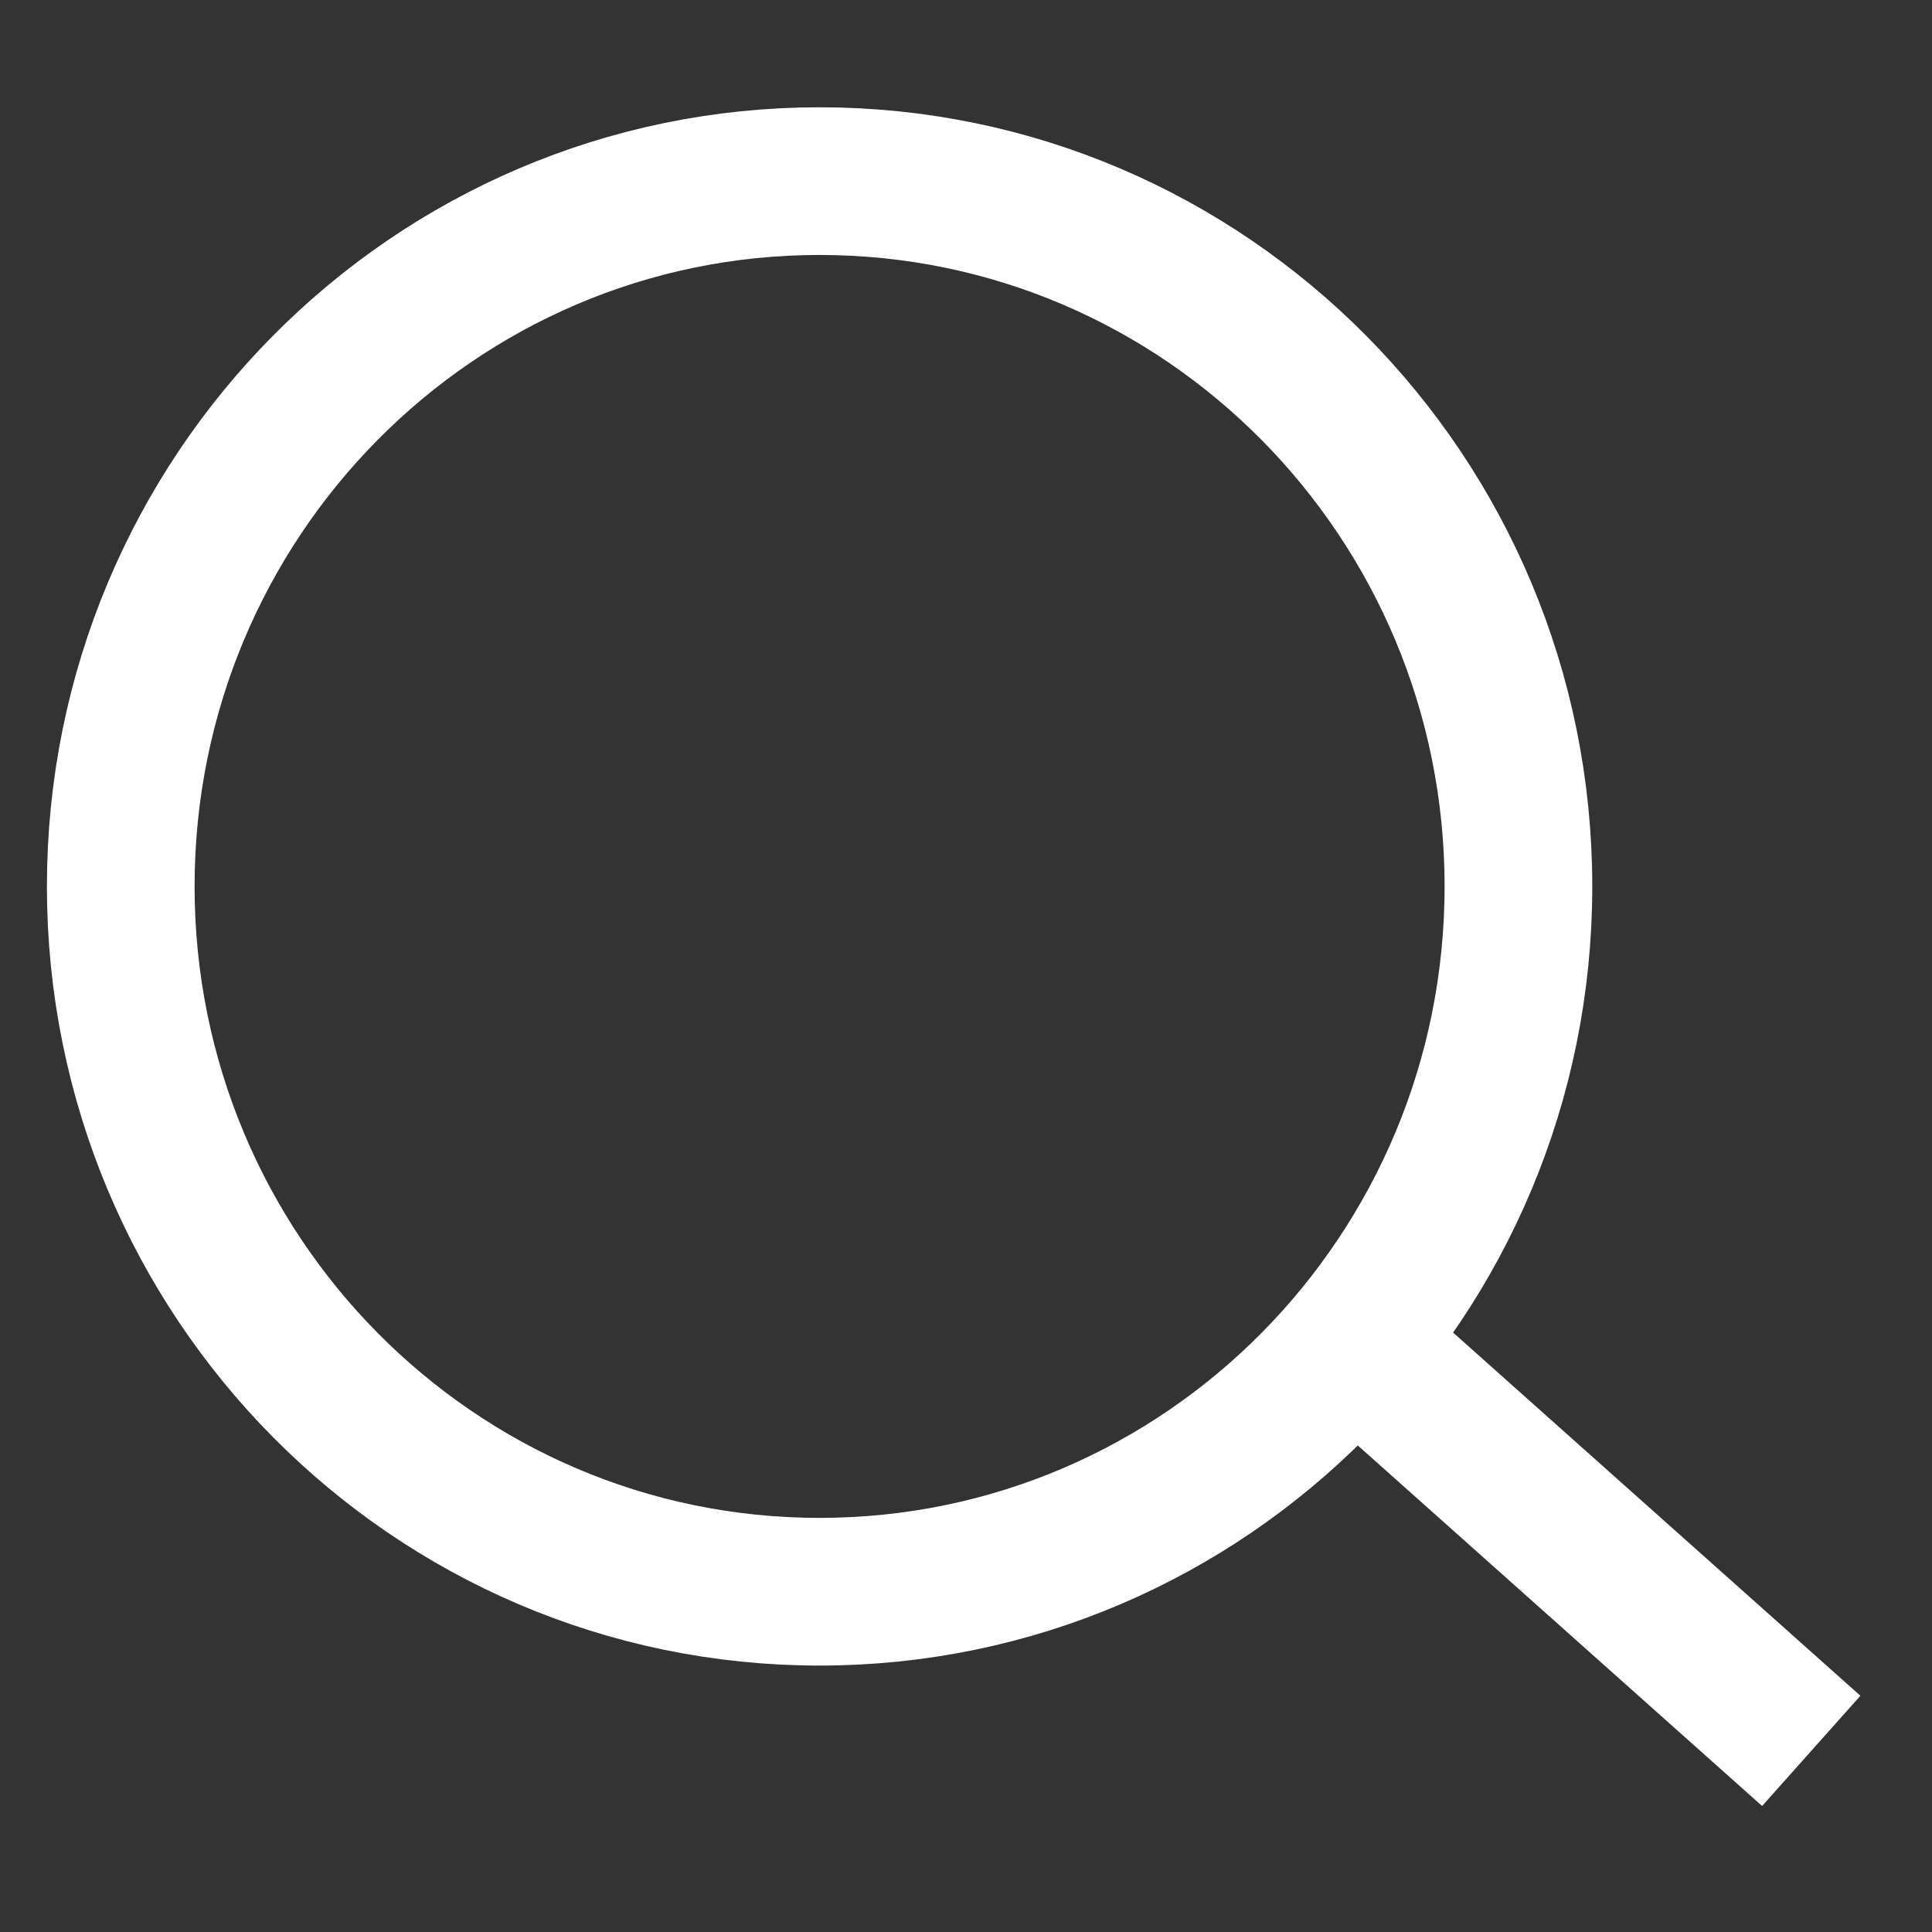 <svg width="16" height="16" viewBox="0 0 16 16" fill="none" xmlns="http://www.w3.org/2000/svg">
<rect x="0" y="0" width="16" height="16" fill="#333333" stroke="none"/>
<path d="M10.798 10.753L15 14.5M12.575 7.341C12.575 10.567 9.984 13.182 6.787 13.182C3.591 13.182 1 10.567 1 7.341C1 4.115 3.591 1.5 6.787 1.5C9.984 1.5 12.575 4.115 12.575 7.341Z" stroke="white" stroke-width="1.223"/>
</svg>
